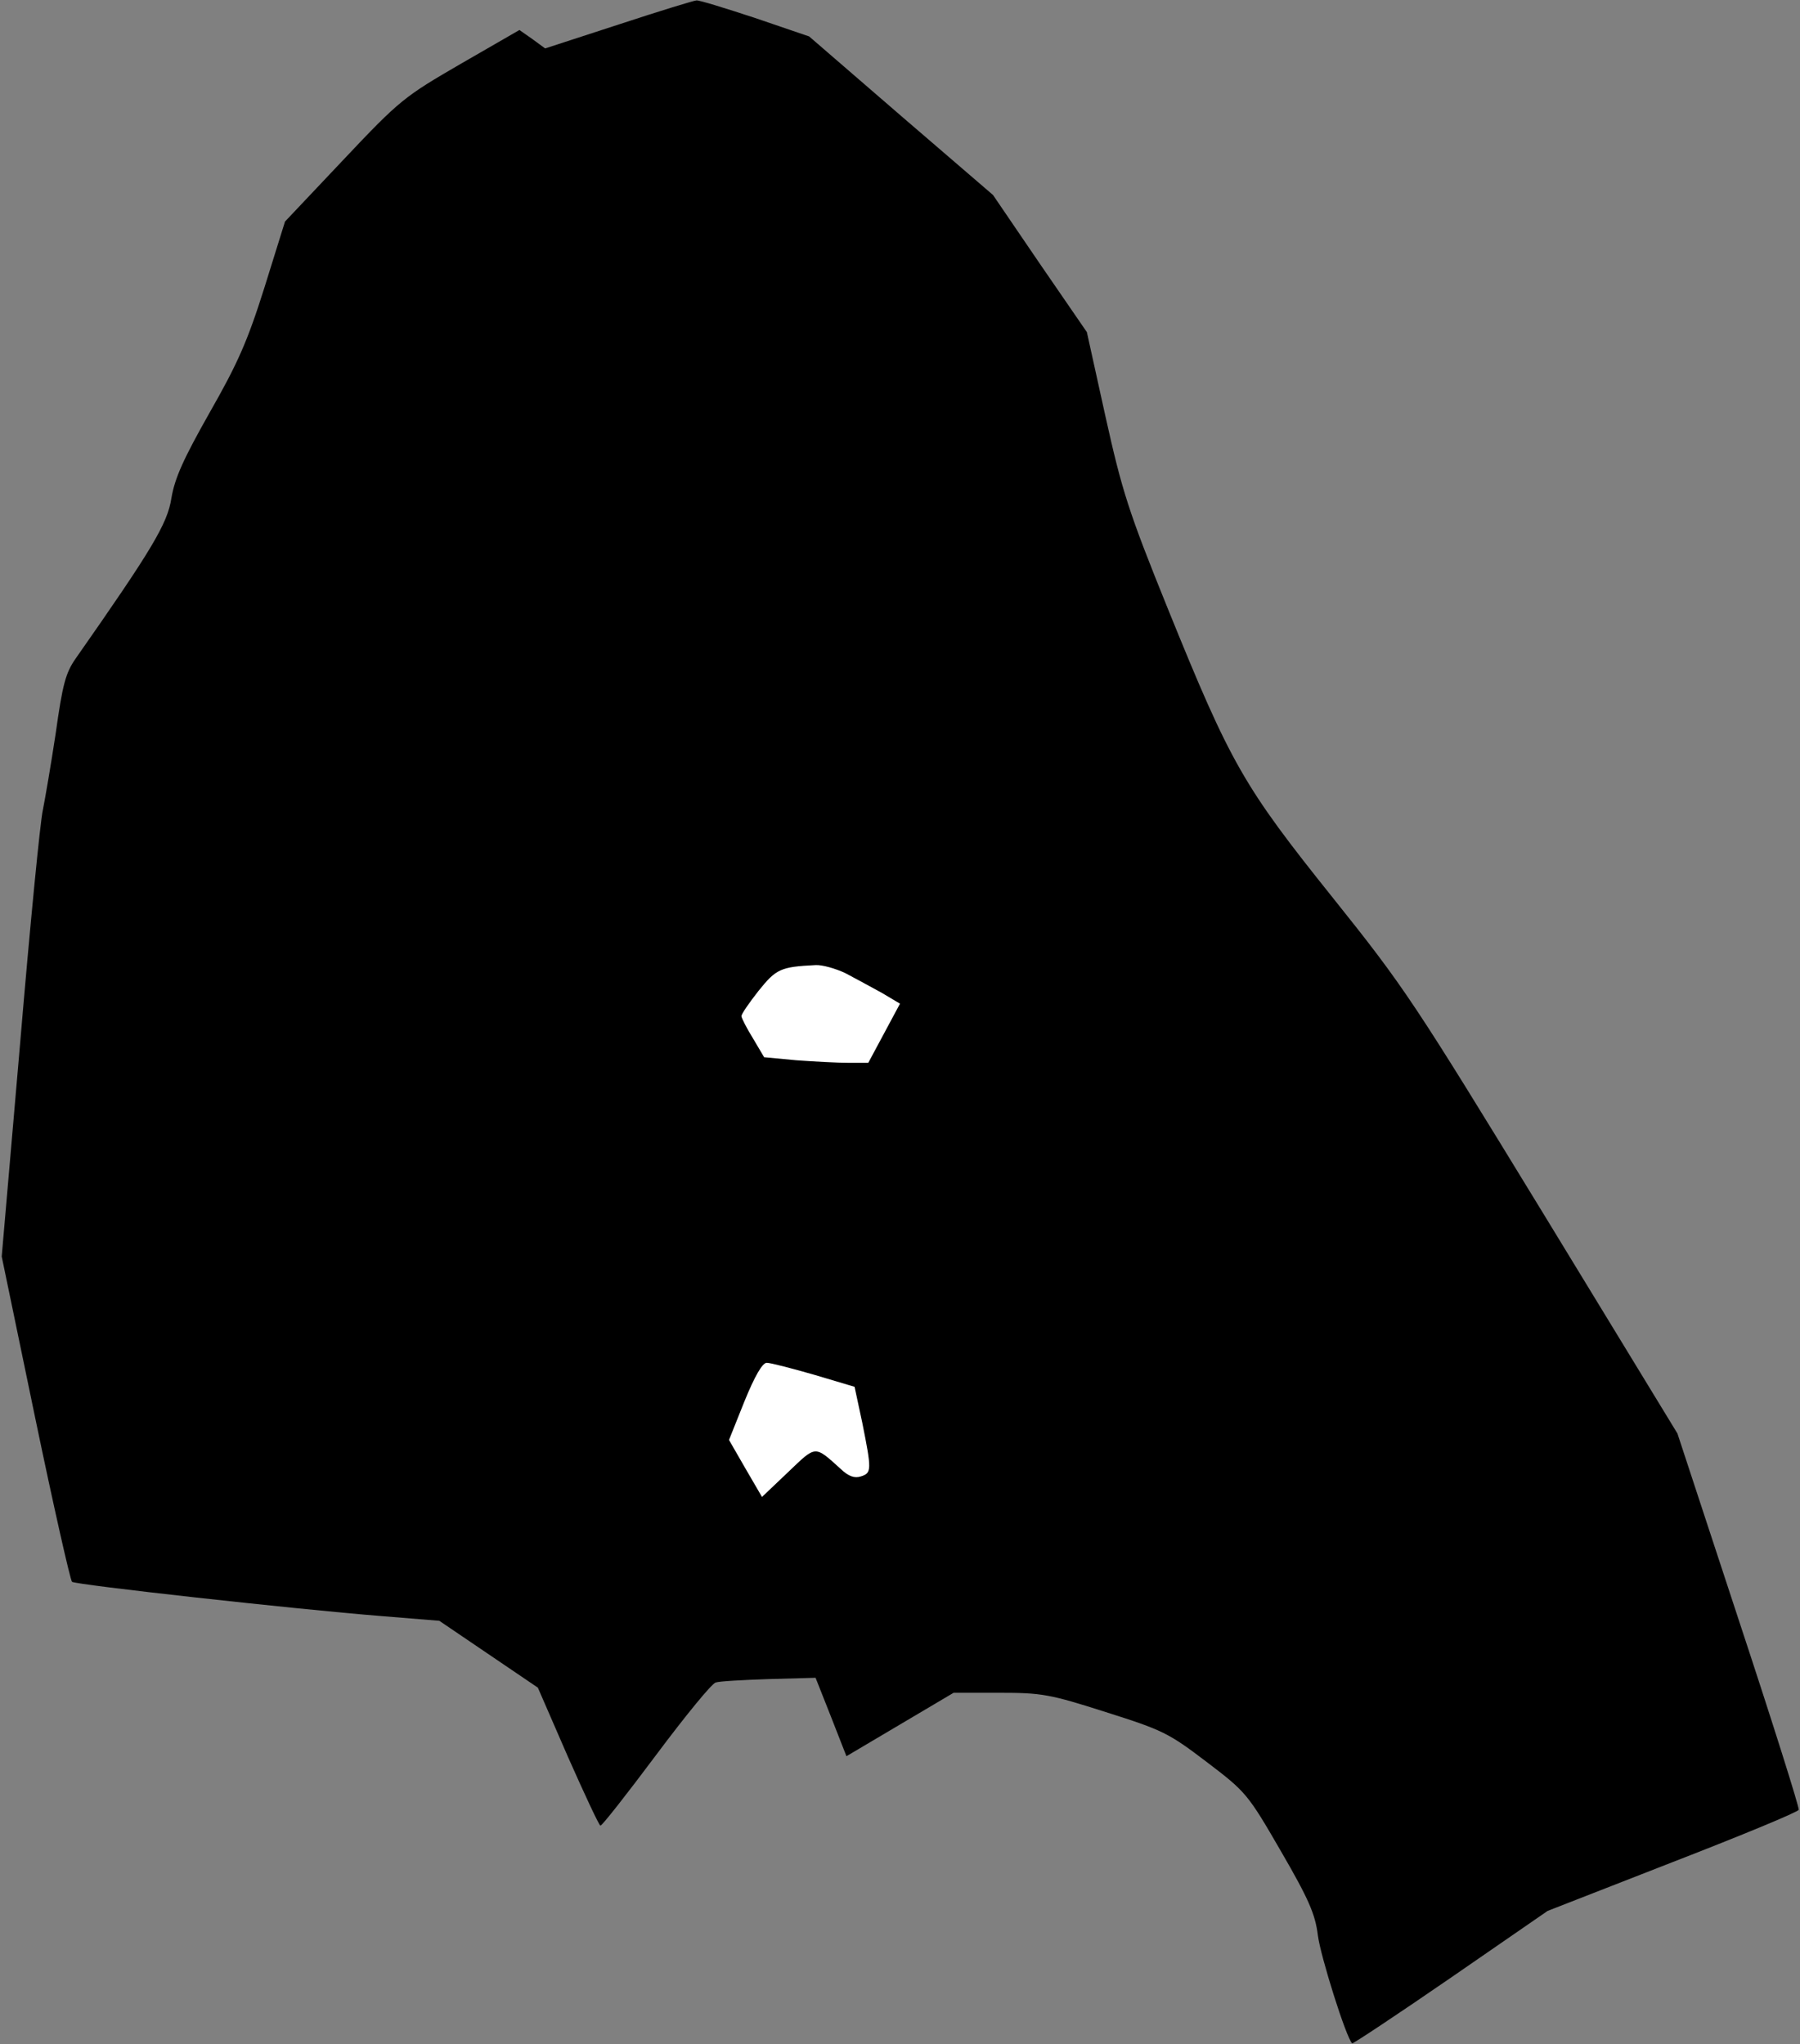 <?xml version="1.0" standalone="no"?>
<!DOCTYPE svg PUBLIC "-//W3C//DTD SVG 20010904//EN"
 "http://www.w3.org/TR/2001/REC-SVG-20010904/DTD/svg10.dtd">
<svg version="1.0" xmlns="http://www.w3.org/2000/svg"
 width="420pt" height="477pt" viewBox="0 0 420 477"
 preserveAspectRatio="xMidYMid meet">
<rect x="0" y="0" width="420" height="477" fill="#808080" stroke="none"/>
<g transform="translate(0,477) scale(0.1,-0.1)"
fill="#000000" stroke="none">
<path fill="#000000" stroke="none" d="M1444 4713 l-172 -56 -30 22 -30 21
-137 -79 c-131 -76 -142 -84 -273 -223 l-137 -145 -48 -154 c-40 -127 -63
-178 -128 -292 -61 -108 -81 -152 -89 -199 -9 -60 -46 -121 -223 -374 -24 -34
-31 -61 -47 -175 -11 -73 -25 -154 -30 -179 -6 -25 -30 -270 -53 -544 l-43
-498 78 -376 c43 -207 82 -379 86 -383 8 -7 521 -64 722 -80 l135 -11 115 -78
115 -78 70 -161 c39 -88 73 -161 76 -161 4 0 62 74 130 165 68 91 130 167 139
169 8 3 64 6 124 8 l109 3 36 -91 36 -92 125 74 125 74 107 0 c98 0 117 -3
248 -45 133 -42 147 -49 235 -116 92 -70 96 -74 174 -209 65 -112 80 -147 86
-196 6 -48 66 -239 80 -252 1 -2 105 67 230 153 l226 156 292 114 c160 62 293
117 294 122 2 4 -61 204 -140 443 l-143 435 -314 515 c-300 491 -322 525 -490
735 -209 261 -238 312 -384 672 -94 232 -108 278 -147 453 l-43 195 -110 160
-109 160 -215 185 -214 185 -126 43 c-70 23 -131 42 -137 41 -5 0 -87 -25
-181 -56z"/>
<path fill="#ffffff" stroke="none" d="M1973 2499 c23 -12 61 -33 85 -46 l42
-25 -37 -69 -37 -69 -47 0 c-25 0 -80 3 -121 6 l-75 7 -26 44 c-15 24 -27 48
-27 52 0 5 18 31 40 59 41 51 51 56 133 60 15 1 47 -8 70 -19z"/>
<path fill="#ffffff" stroke="none" d="M1900 1562 l94 -28 18 -84 c22 -110 22
-117 -3 -125 -15 -5 -29 0 -47 17 -62 56 -57 56 -123 -7 l-61 -58 -39 67 -38
66 36 90 c24 59 42 90 52 90 9 0 59 -13 111 -28z"/>
</g>
</svg>
